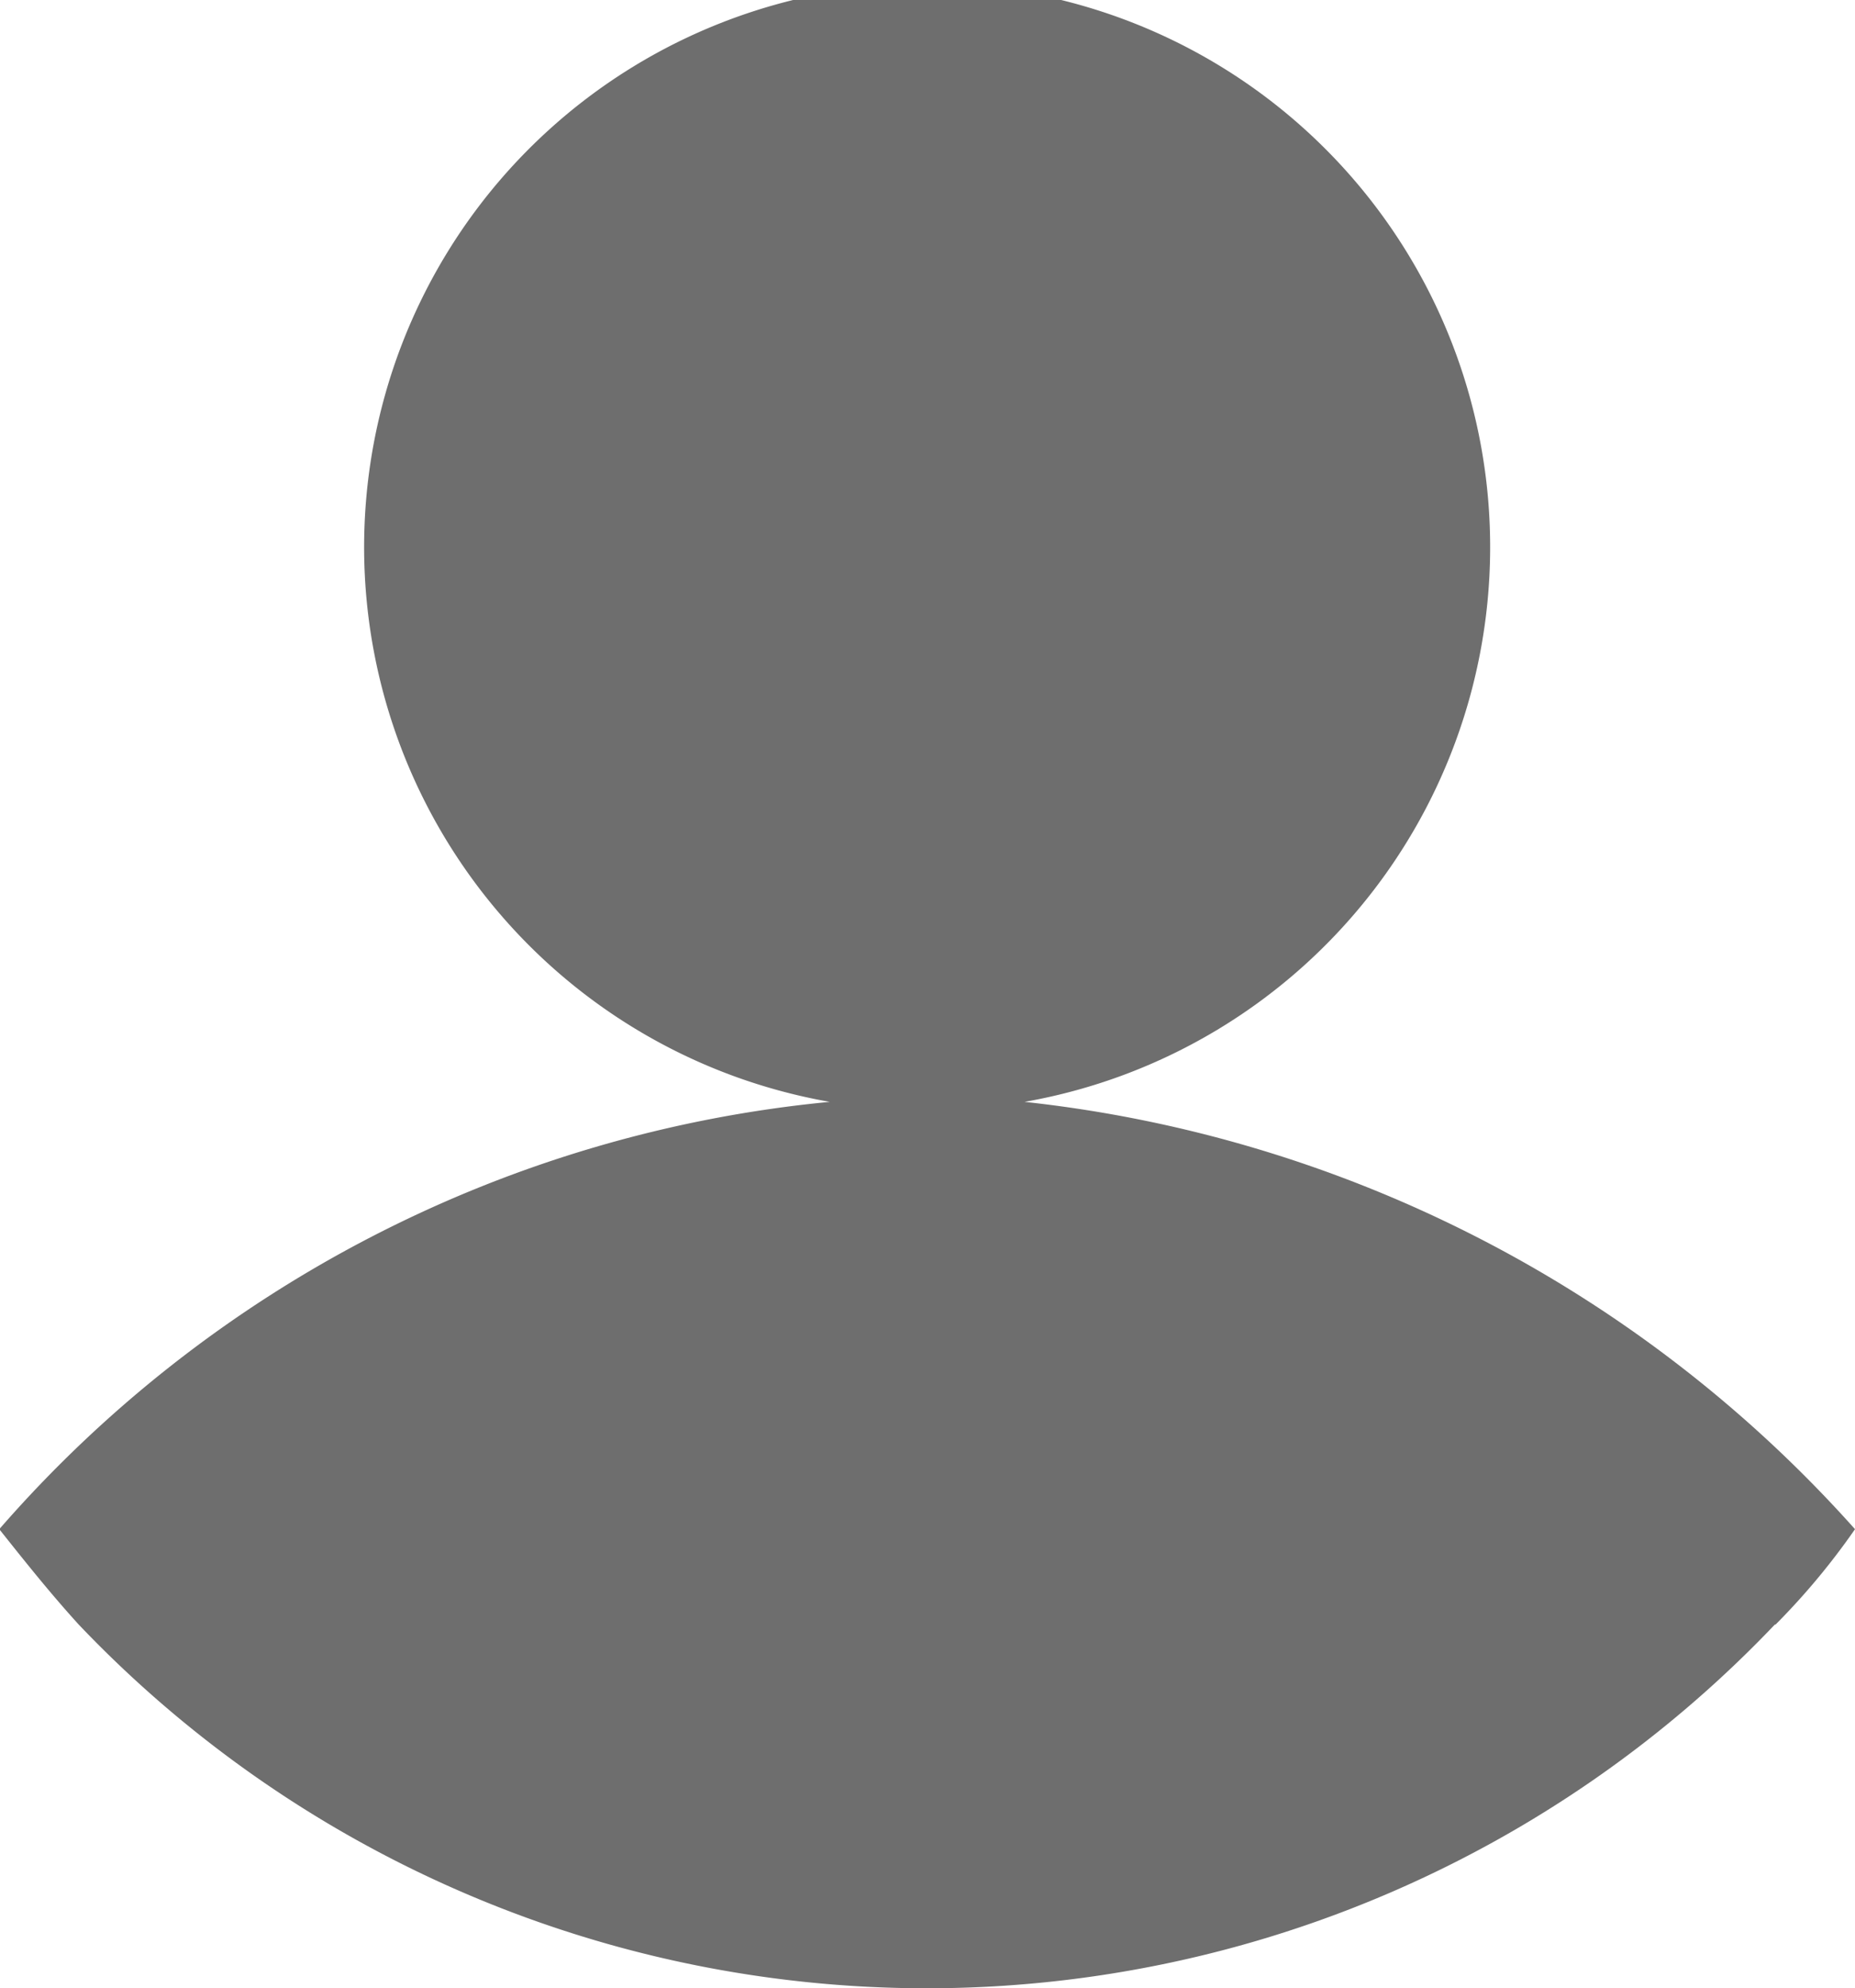 <svg xmlns="http://www.w3.org/2000/svg" width="15.413" height="16.513" viewBox="0 0 15.413 16.513">
  <path id="Path_41" data-name="Path 41" d="M78.493,84.023a5.855,5.855,0,0,0,.66-.792,10.809,10.809,0,0,0-6.9-3.549,4.678,4.678,0,1,0-1.619,0,10.474,10.474,0,0,0-6.9,3.549c.21.264.42.528.66.792a9.729,9.729,0,0,0,14.093,0Z" transform="translate(-63.74 -70.531)" fill="#6e6e6e"/>
</svg>
